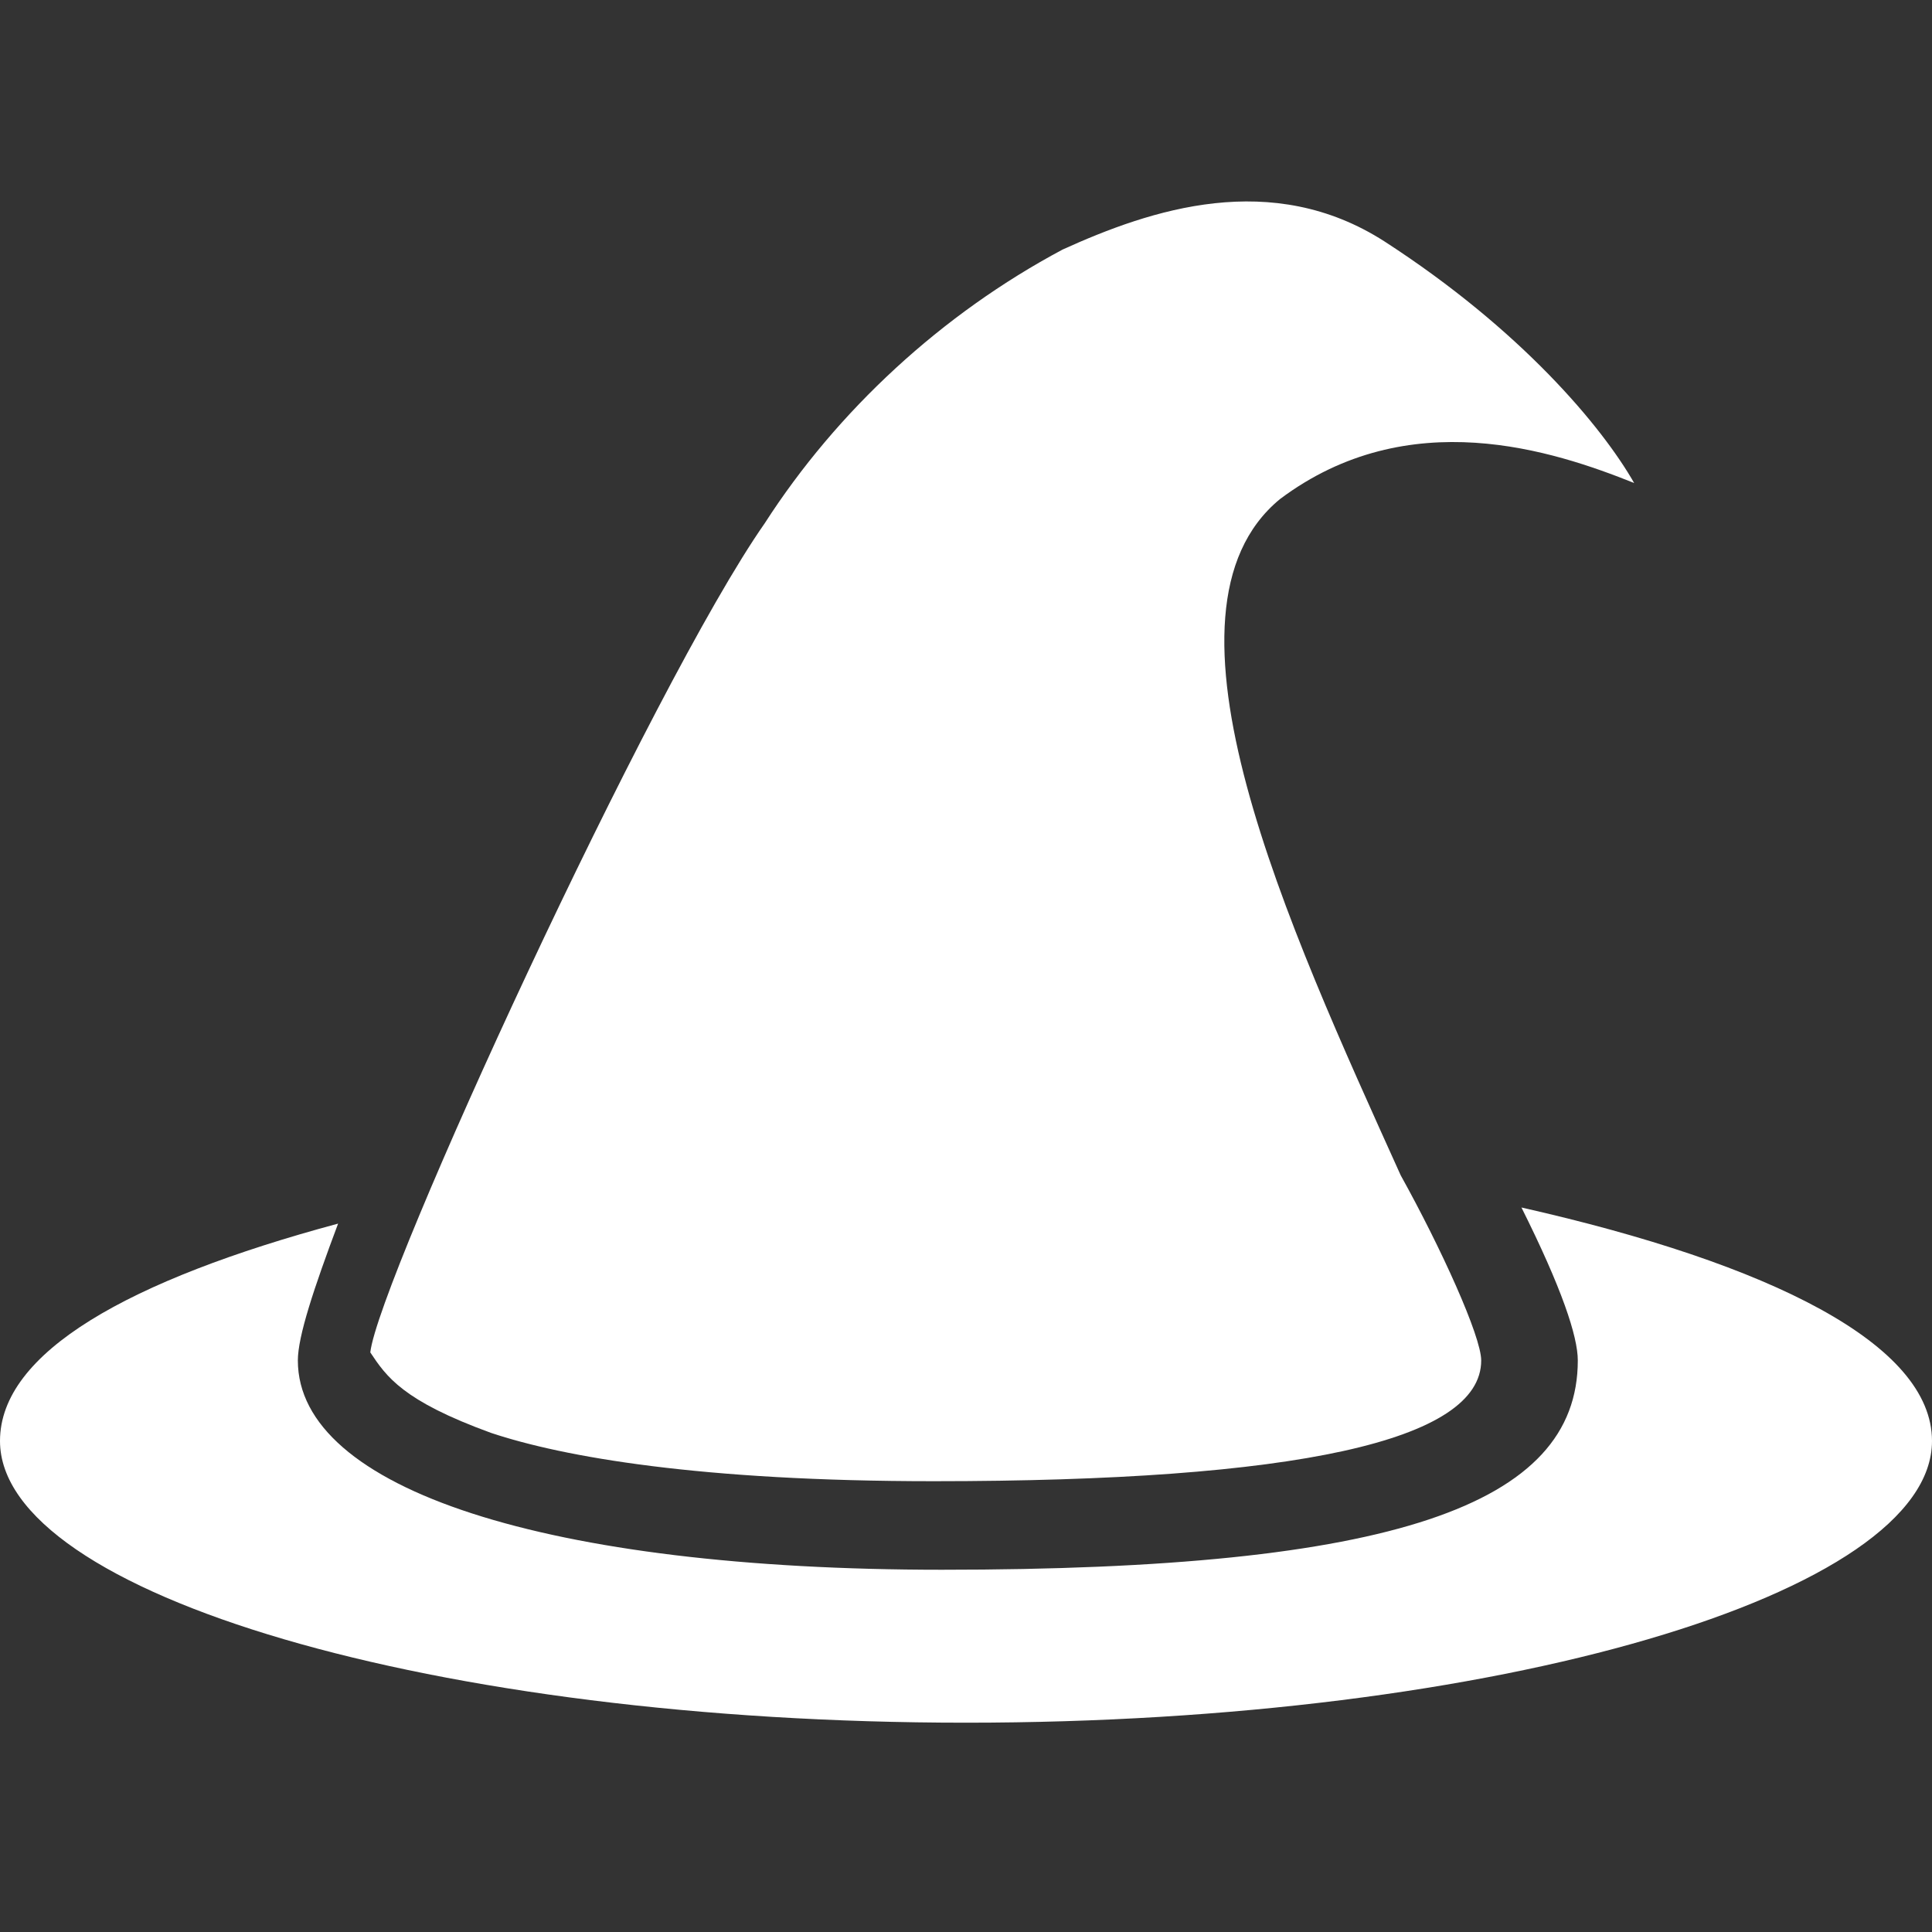 <?xml version="1.0" encoding="utf-8"?>
<!-- Generator: Adobe Illustrator 22.0.0, SVG Export Plug-In . SVG Version: 6.00 Build 0)  -->
<svg version="1.1" id="Layer_1" xmlns="http://www.w3.org/2000/svg" xmlns:xlink="http://www.w3.org/1999/xlink" x="0px" y="0px"
	 viewBox="0 0 24 24" style="enable-background:new 0 0 24 24;" xml:space="preserve">
<rect x="0" y="0" width="24" height="24" fill="#333333" stroke="none"/>
<style type="text/css">
	.st0{fill:#FFFFFF;}
</style>
<title>WhiteWizard</title>
<path class="st0" d="M6.1,17.8c0.9,0.3,2.6,0.6,5.5,0.6c4.5,0,6.8-0.5,6.8-1.5c0-0.3-0.5-1.4-1-2.3c-1.4-3.1-3.2-7-1.5-8.4
	c1.6-1.2,3.4-0.6,4.4-0.2c-0.4-0.7-1.4-1.9-3.1-3c-1.4-0.9-2.9-0.4-4,0.1c-1.5,0.8-2.8,2-3.7,3.4c-1.4,2-4.8,9.4-4.9,10.3
	C4.8,17.1,5,17.4,6.1,17.8z"/>
<path class="st0" d="M18.9,15c0.5,1,0.7,1.6,0.7,1.9c0,1.8-2.3,2.6-7.9,2.6c-4.9,0-8-1-8-2.6c0-0.3,0.2-0.9,0.5-1.7
	C1.6,15.9,0,16.8,0,17.9c0,1.9,5.4,3.5,12,3.5s12-1.6,12-3.5C24,16.7,22,15.7,18.9,15z"/>
</svg>
